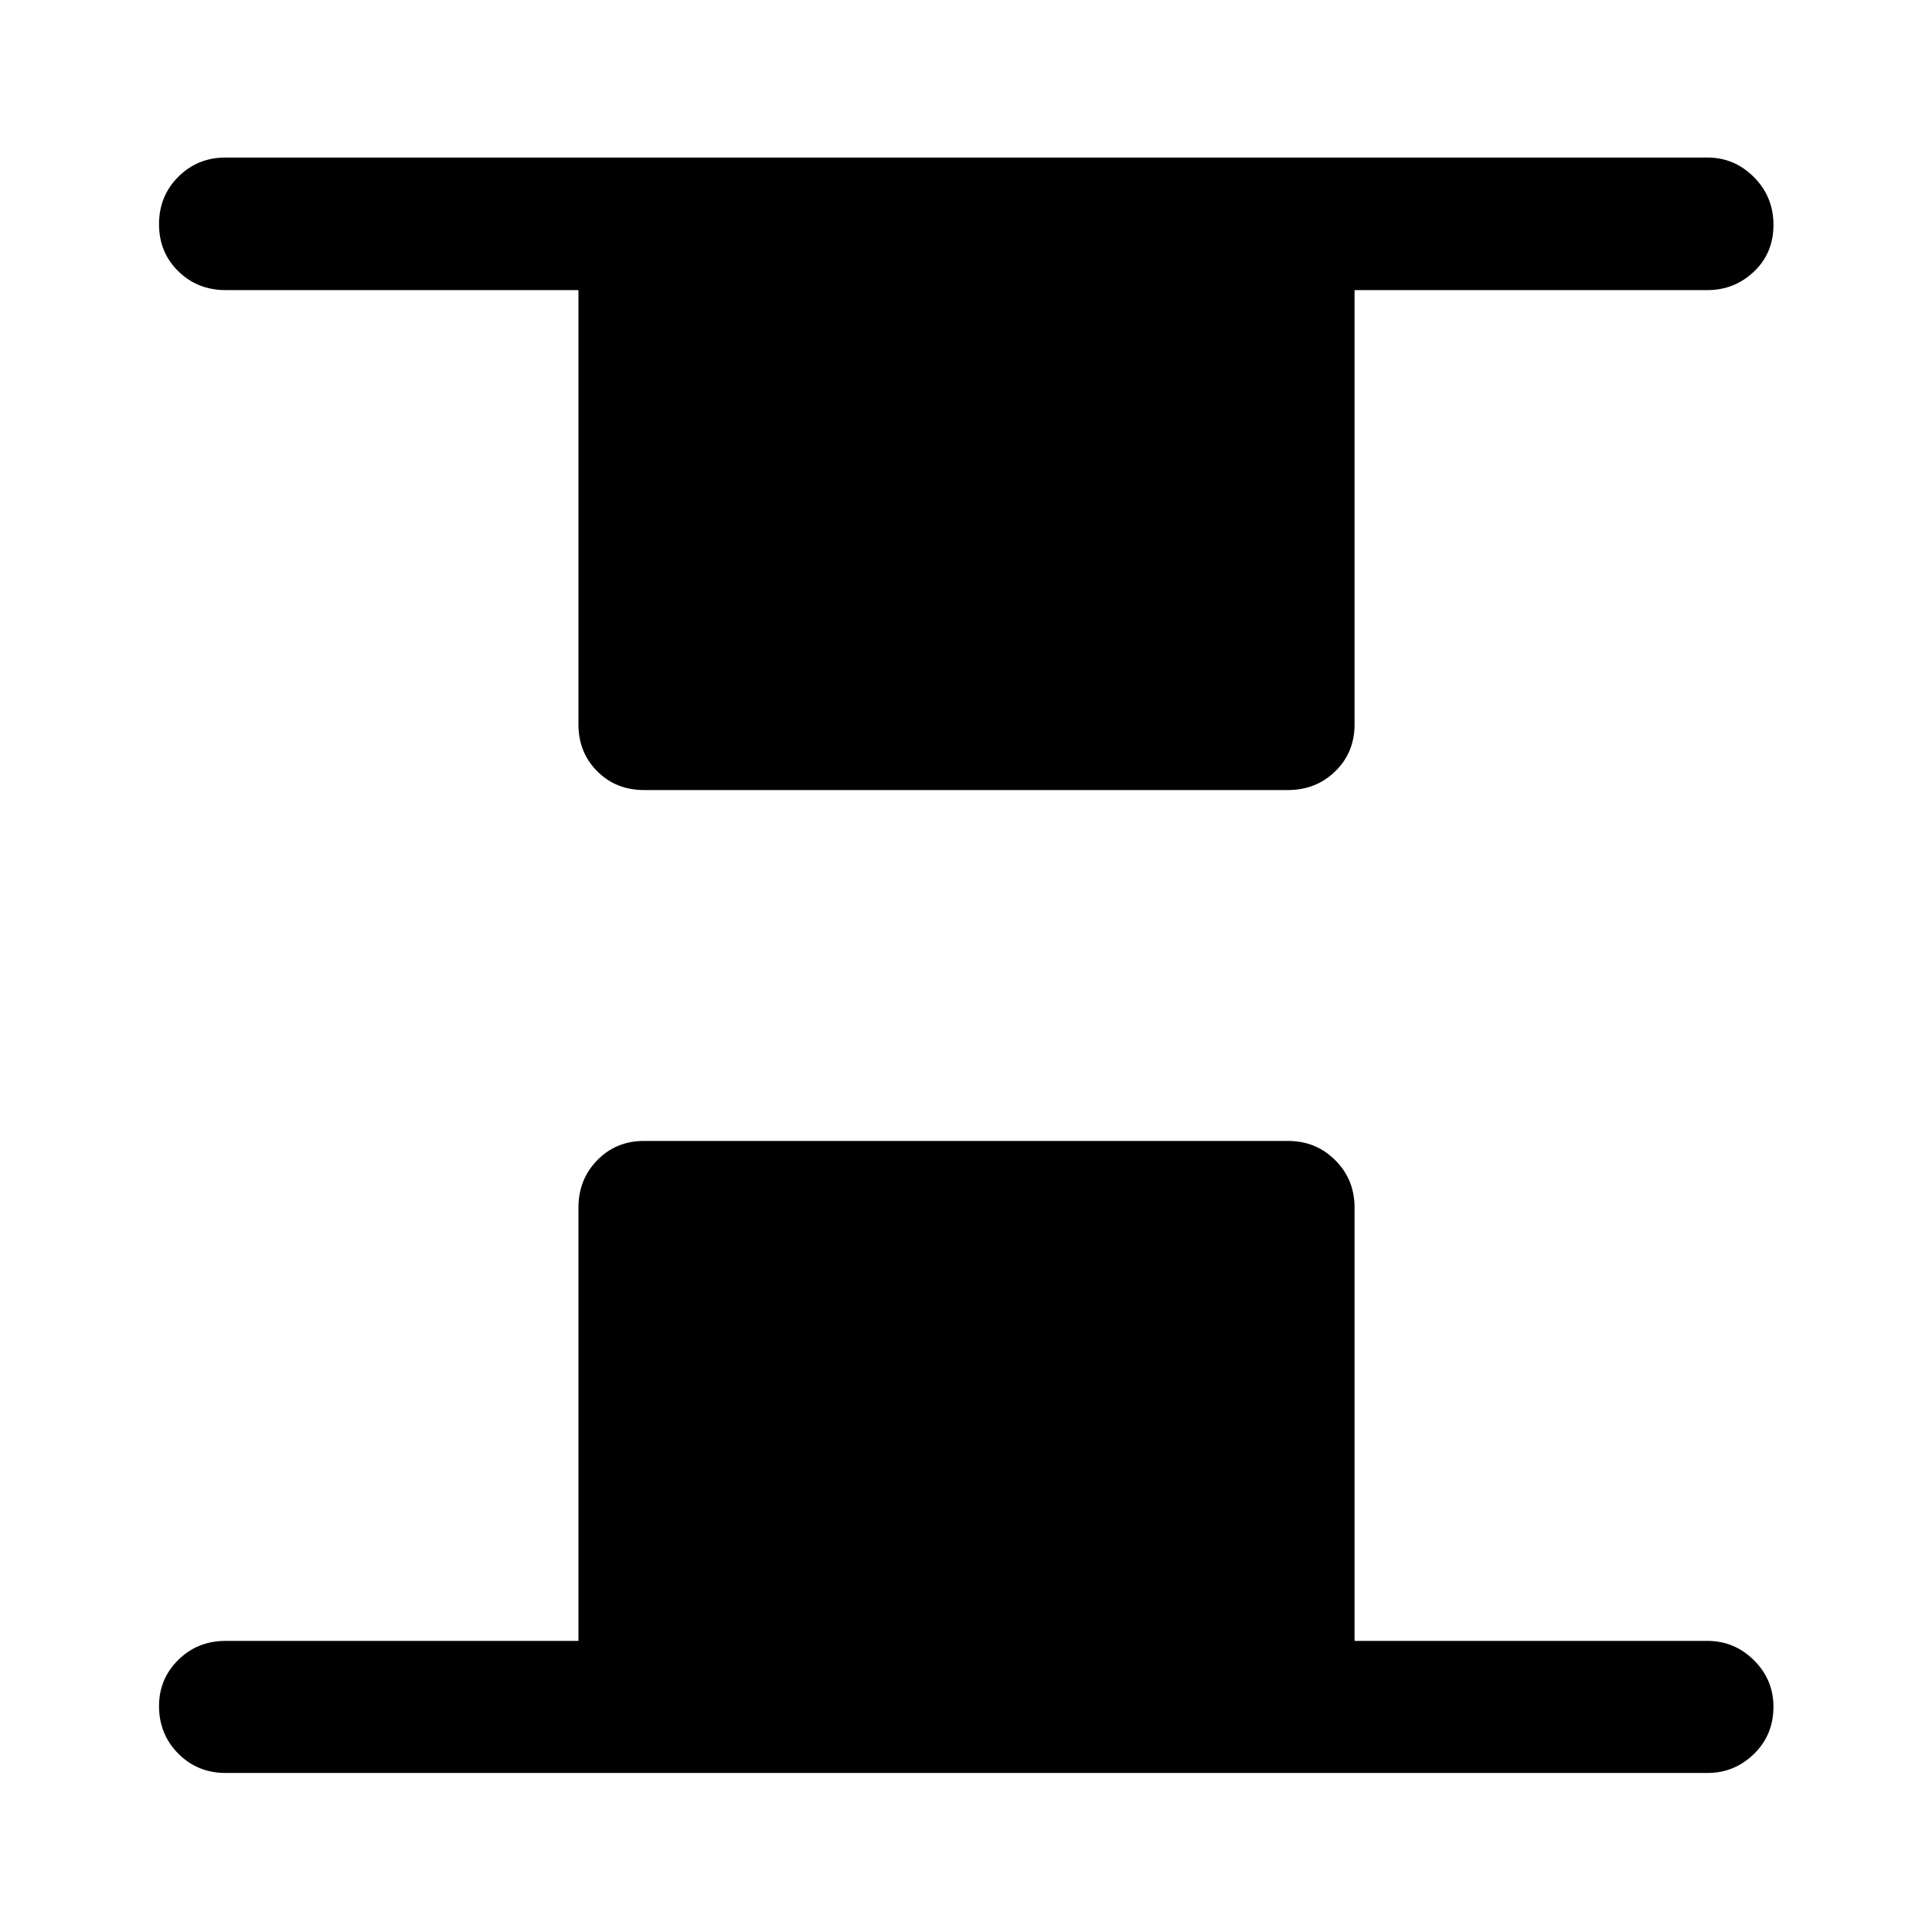 <svg xmlns="http://www.w3.org/2000/svg" height="48" viewBox="0 -960 960 960" width="48"><path d="M320-567.43q-13.92 0-23.24-9.33-9.33-9.32-9.33-23.24v-215.85H112.09q-13.93 0-23.5-9.37t-9.57-23.37q0-14 9.57-23.56 9.57-9.57 23.5-9.57h736.32q13.43 0 23.12 9.74 9.69 9.74 9.69 23.74 0 14-9.69 23.2-9.69 9.19-23.12 9.19H673.07V-600q0 13.92-9.58 23.24-9.57 9.33-23.49 9.33H320ZM112.09-79.02q-13.93 0-23.5-9.62t-9.57-23.62q0-13.5 9.57-22.95 9.57-9.44 23.5-9.44h175.34V-360q0-13.92 9.33-23.49 9.32-9.58 23.24-9.58h320q13.92 0 23.49 9.58 9.58 9.57 9.58 23.49v215.35h175.34q13.43 0 23.12 9.62 9.69 9.62 9.69 23.12 0 14-9.69 23.44-9.69 9.45-23.12 9.45H112.09Z"/></svg>